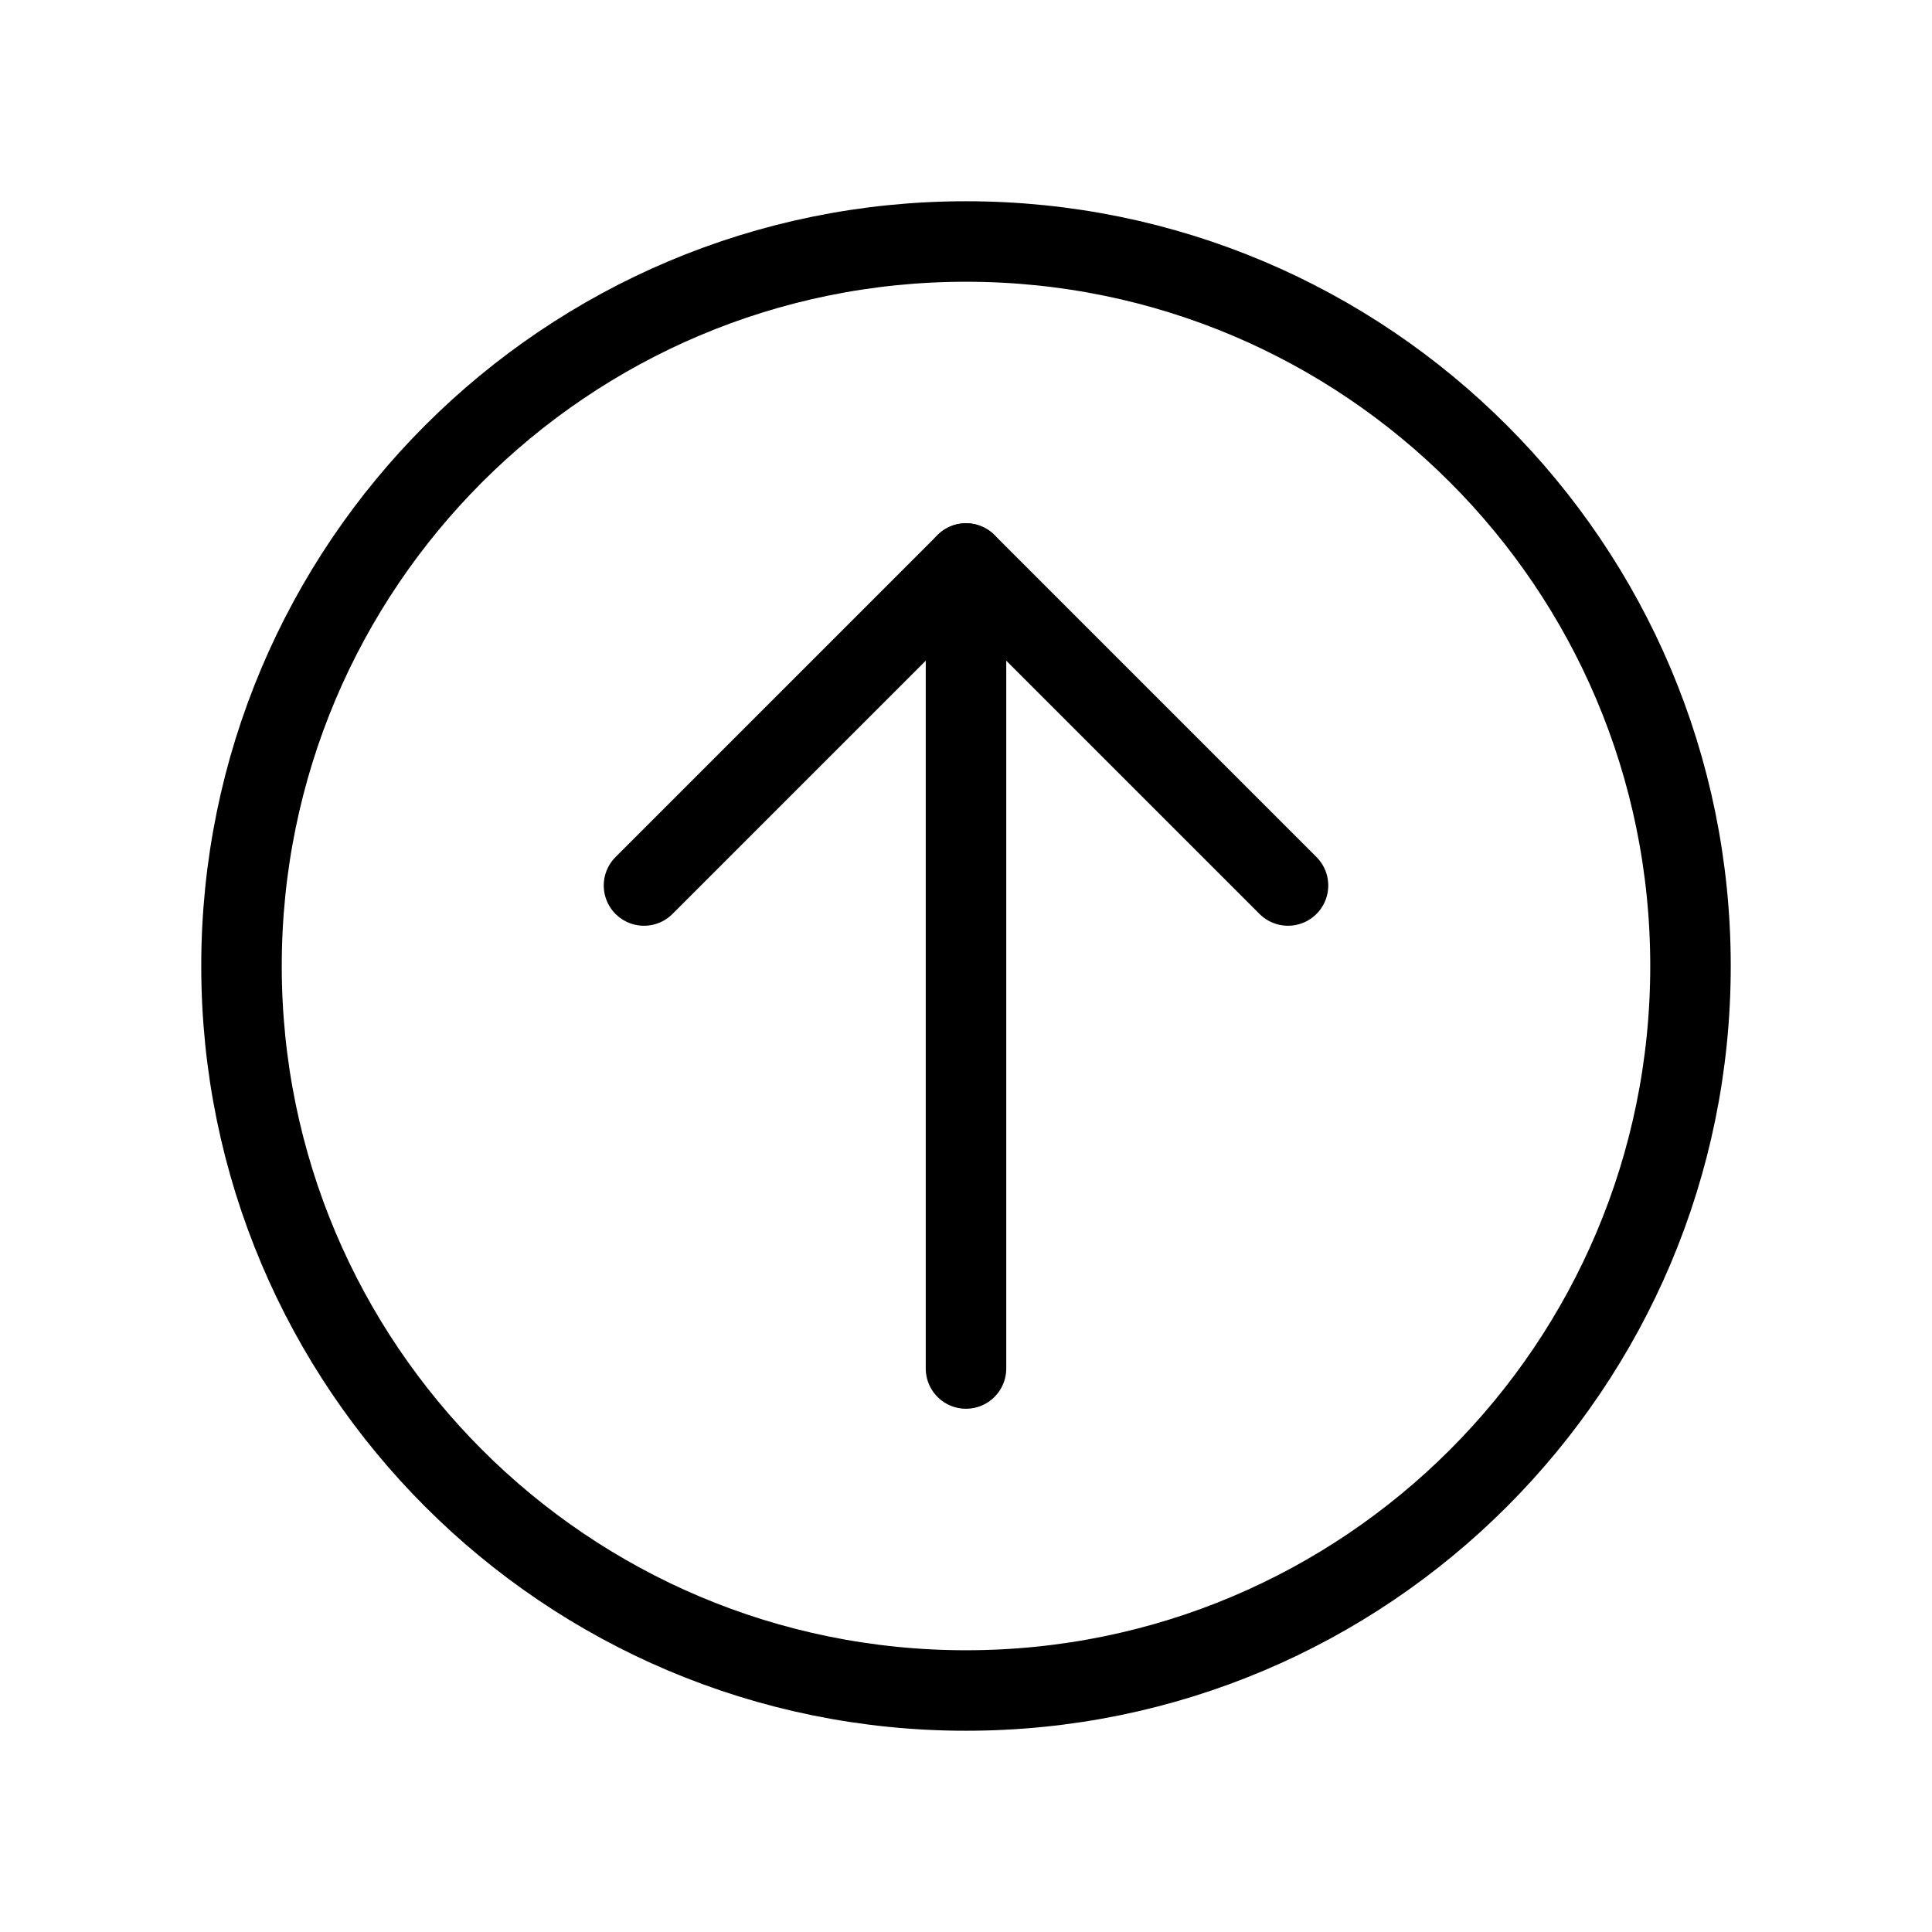 <svg
	width="24"
	height="24"
	viewBox="0 0 24 24"
	fill="none"
	xmlns="http://www.w3.org/2000/svg"
>
	<path
		d="M12 21C16.971 21 21 16.971 21 12C21 7.029 16.971 3 12 3C7.029 3 3 7.029 3 12C3 16.971 7.029 21 12 21Z"
		stroke="black"
		stroke-miterlimit="10"
		stroke-linecap="round"
		stroke-linejoin="round"
	/>
	<path
		d="M12 17L12 7"
		stroke="black"
		stroke-miterlimit="10"
		stroke-linecap="round"
		stroke-linejoin="round"
	/>
	<path
		d="M8 11L12 7L16 11"
		stroke="black"
		stroke-miterlimit="10"
		stroke-linecap="round"
		stroke-linejoin="round"
	/>
</svg>
